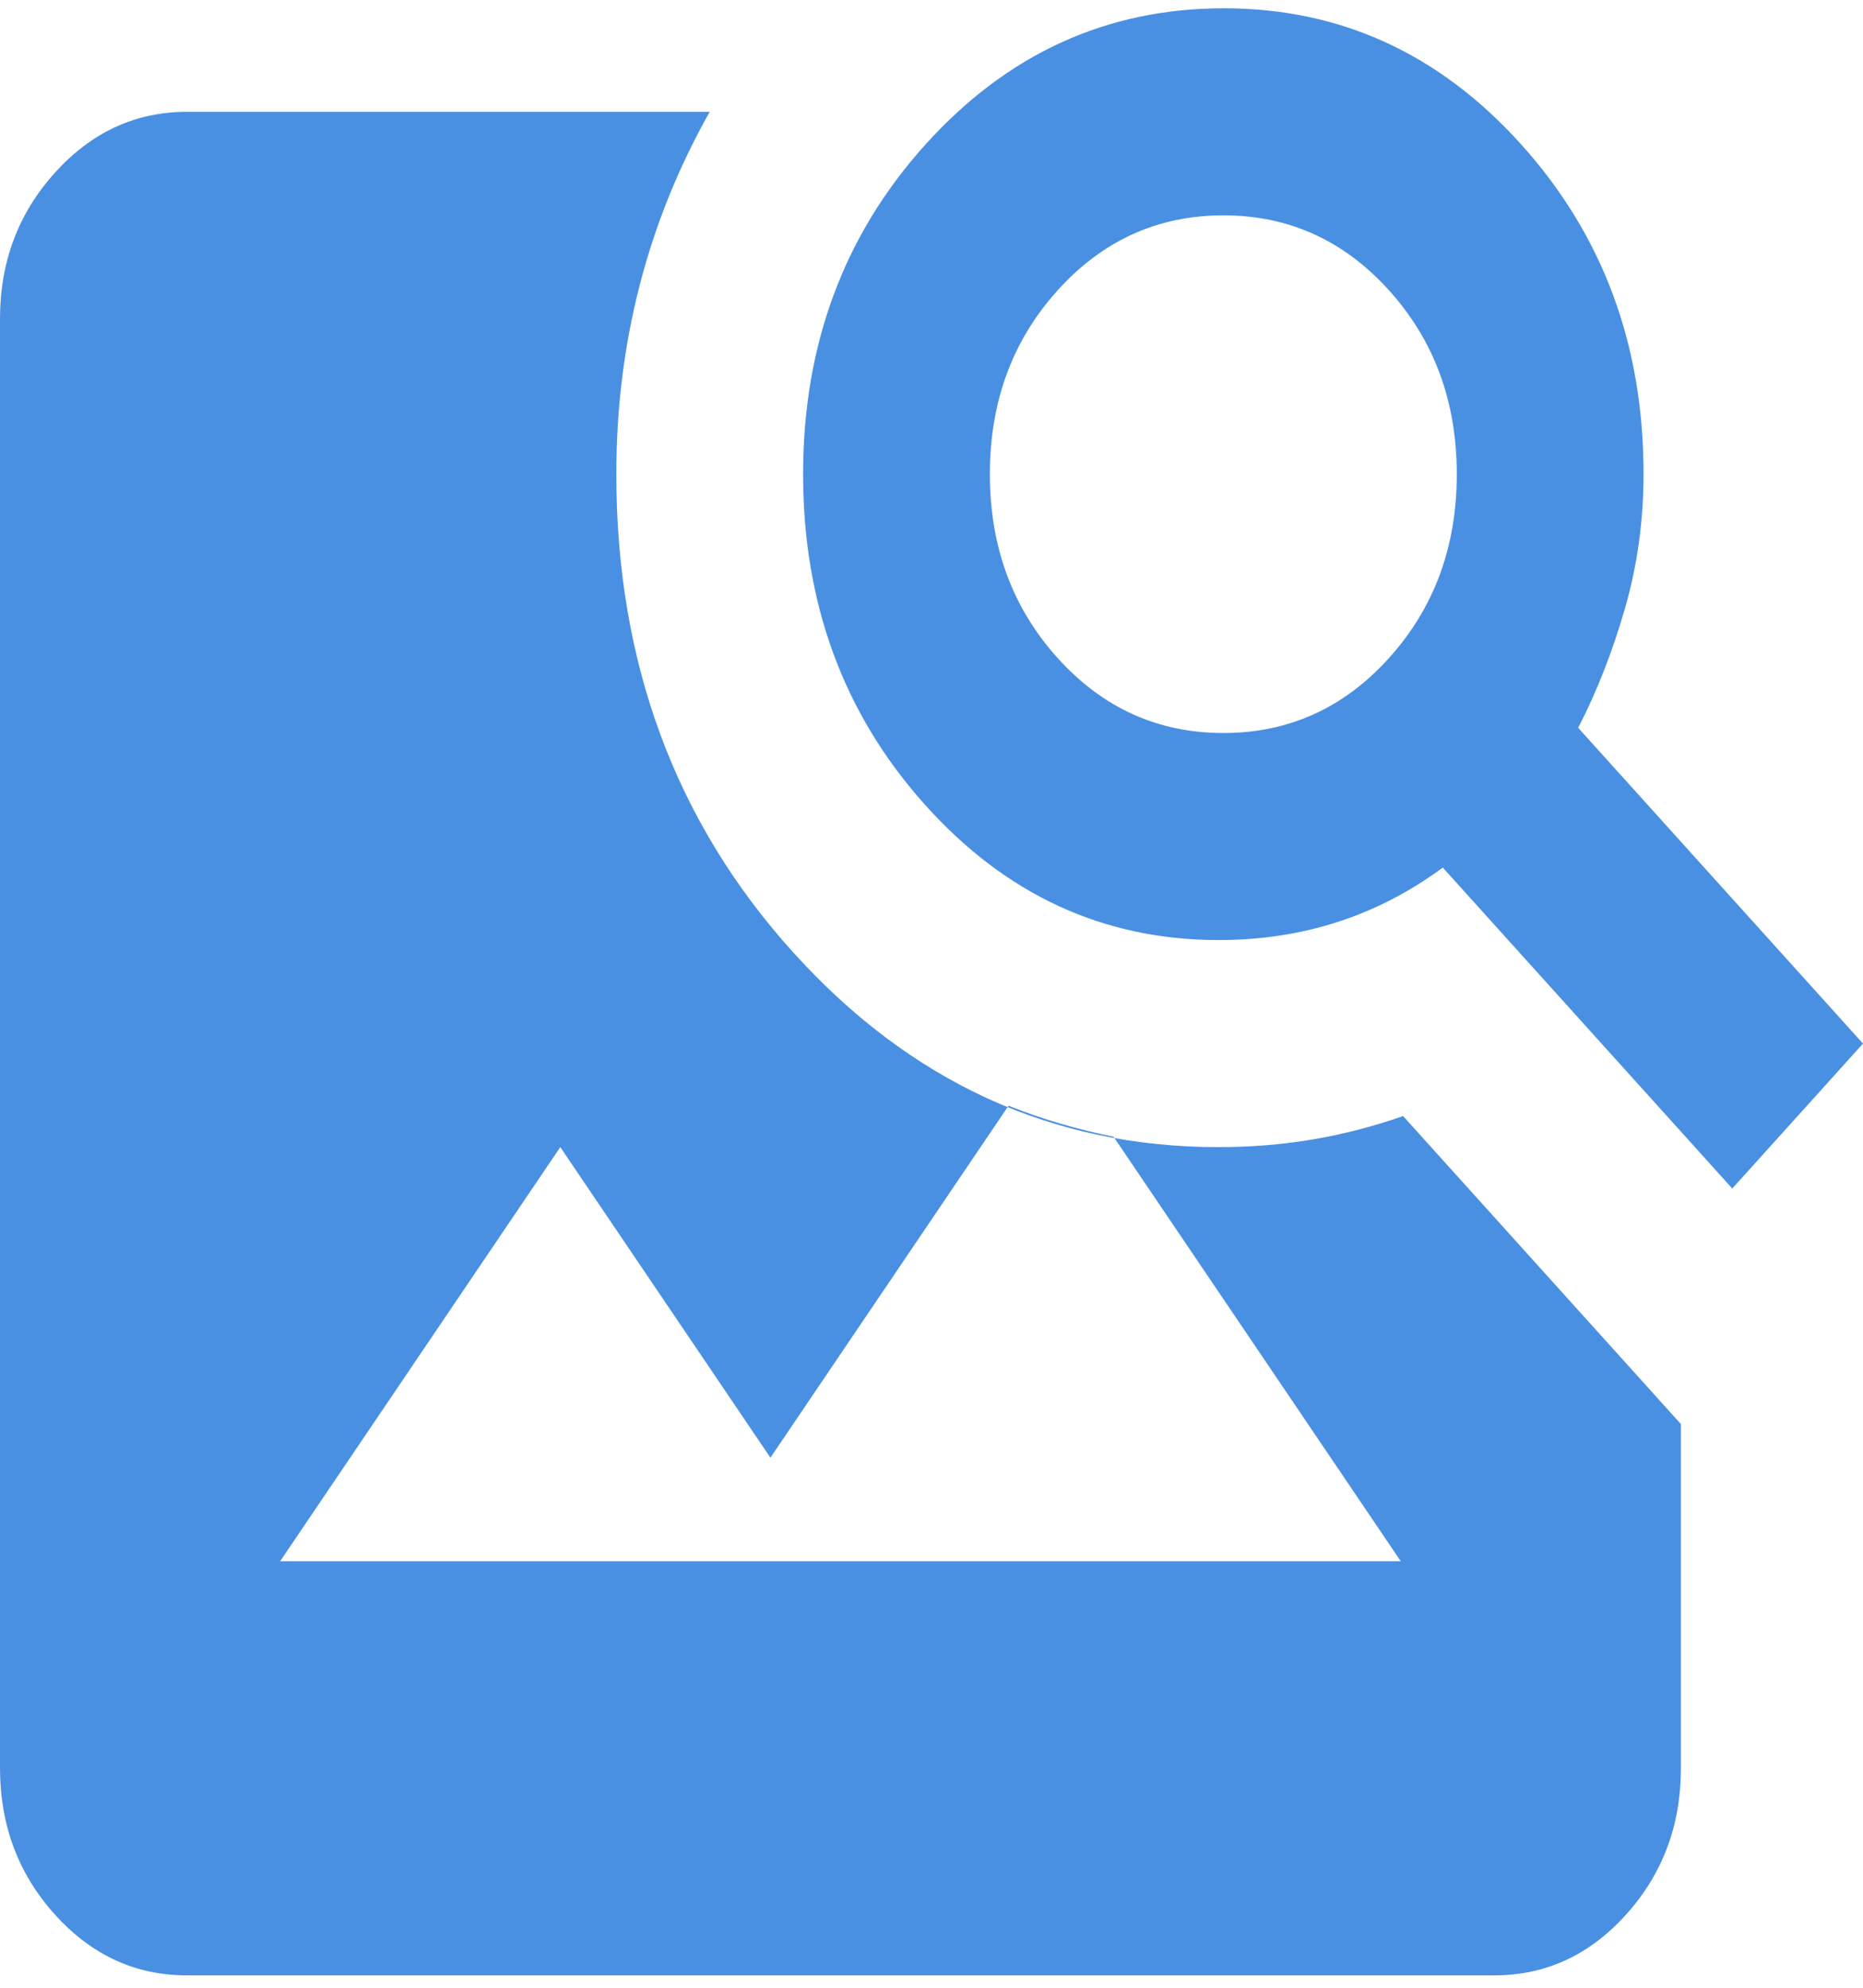 <svg width="75" height="80" viewBox="0 0 75 80" fill="none" xmlns="http://www.w3.org/2000/svg">
<path d="M7.519 79.501C5.451 79.501 3.682 78.685 2.211 77.055C0.739 75.424 0.003 73.462 0 71.167V12.834C0 10.542 0.737 8.581 2.211 6.951C3.684 5.32 5.454 4.503 7.519 4.501H28.571C27.318 6.723 26.378 9.049 25.752 11.48C25.125 13.91 24.812 16.445 24.812 19.084C24.812 26.653 27.178 33.06 31.91 38.305C36.642 43.549 42.358 46.17 49.06 46.167C50.376 46.167 51.645 46.063 52.868 45.855C54.092 45.647 55.297 45.334 56.485 44.917L67.669 57.313V71.167C67.669 73.459 66.934 75.421 65.462 77.055C63.991 78.688 62.221 79.503 60.15 79.501H7.519ZM69.737 47.834L58.083 34.917C56.767 35.889 55.357 36.619 53.853 37.105C52.35 37.591 50.752 37.834 49.06 37.834C44.424 37.834 40.476 36.012 37.218 32.367C33.96 28.723 32.331 24.295 32.331 19.084C32.331 13.873 33.976 9.446 37.267 5.805C40.558 2.163 44.551 0.34 49.248 0.334C53.945 0.328 57.94 2.152 61.233 5.805C64.526 9.458 66.17 13.884 66.165 19.084C66.165 20.959 65.915 22.765 65.413 24.501C64.912 26.237 64.286 27.834 63.534 29.292L75 42.001L69.737 47.834ZM49.248 29.501C51.88 29.501 54.104 28.494 55.921 26.48C57.738 24.466 58.647 22.001 58.647 19.084C58.647 16.167 57.738 13.702 55.921 11.688C54.104 9.674 51.88 8.667 49.248 8.667C46.617 8.667 44.392 9.674 42.575 11.688C40.758 13.702 39.85 16.167 39.85 19.084C39.85 22.001 40.758 24.466 42.575 26.48C44.392 28.494 46.617 29.501 49.248 29.501ZM11.278 62.834H56.391L44.831 45.751C44.142 45.612 43.437 45.438 42.718 45.23C41.999 45.022 41.293 44.778 40.602 44.501L31.015 58.667L22.556 46.167L11.278 62.834Z" fill="#4A90E2"/>
</svg>
